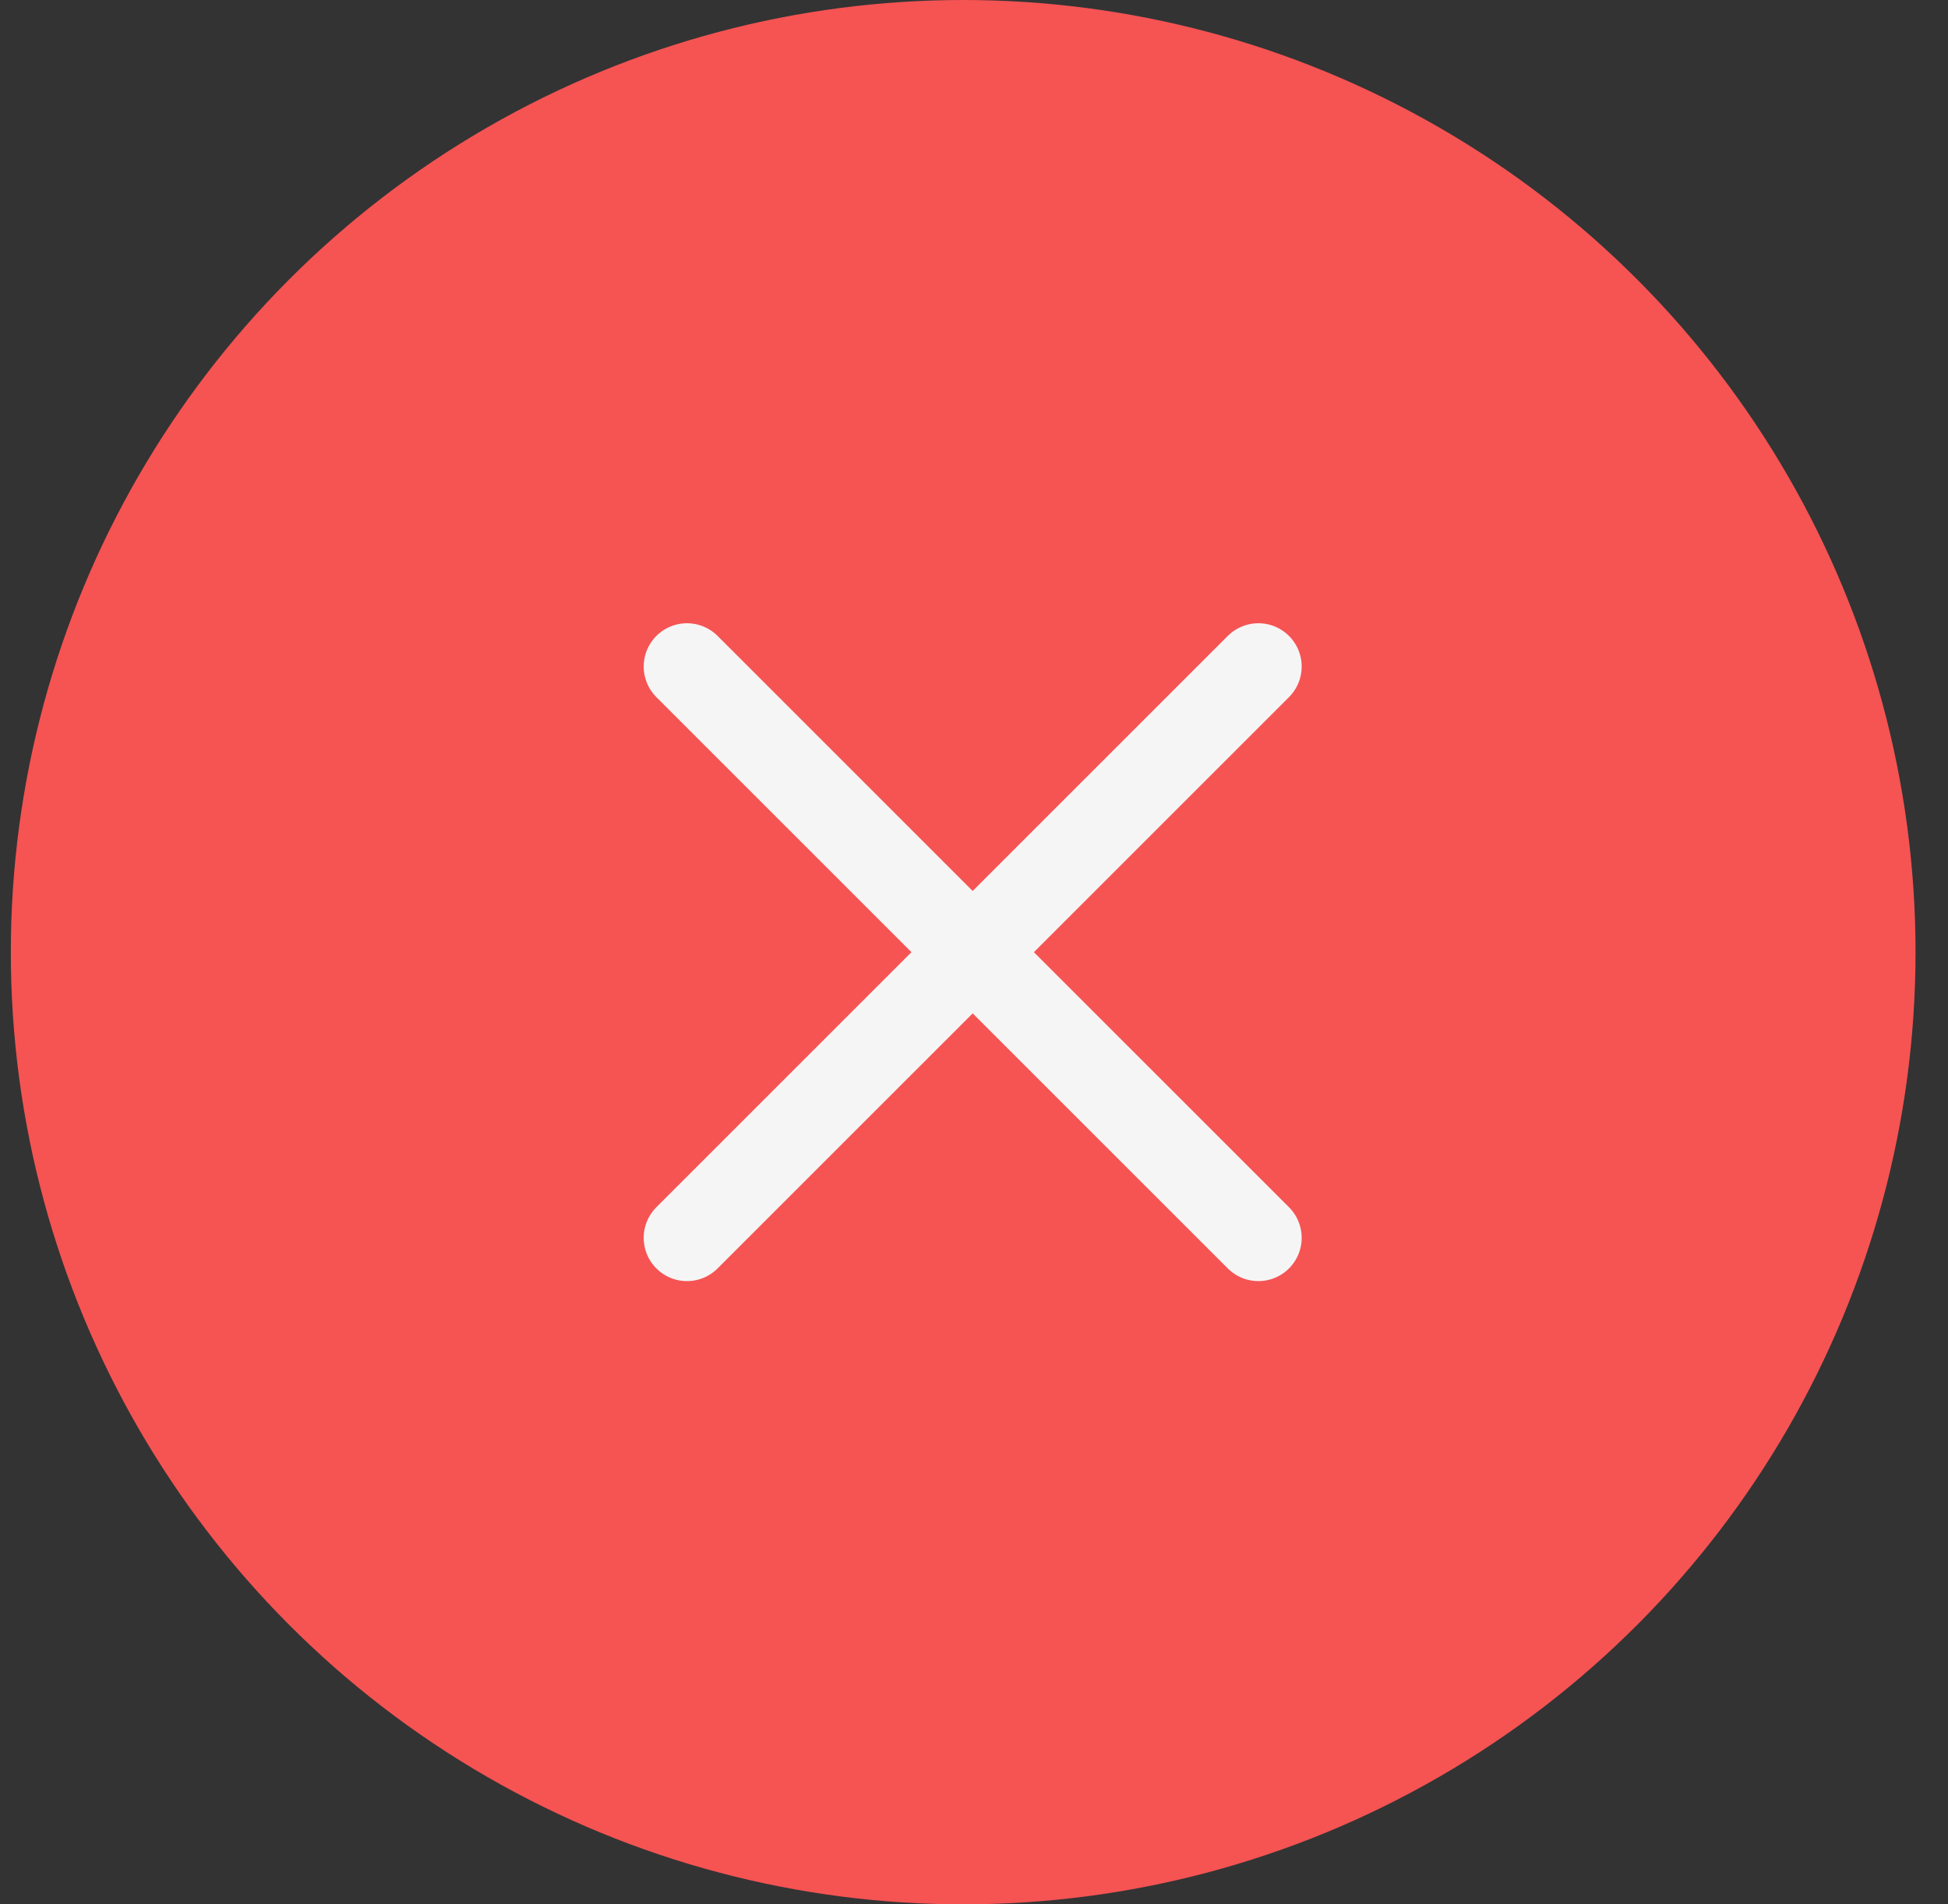 <svg width="90" height="88" viewBox="0 0 90 88" fill="none" xmlns="http://www.w3.org/2000/svg">
<rect x="0" y="0" width="90" height="88" fill="#333333" stroke="none"/>
<circle cx="44.5" cy="44" r="44" fill="#F65353"/>
<path d="M58.139 30.8L44.939 44M31.739 57.2L44.939 44M44.939 44L58.139 57.2M44.939 44L31.739 30.8" stroke="#F5F5F5" stroke-width="4" stroke-linecap="round" stroke-linejoin="bevel"/>
</svg>

